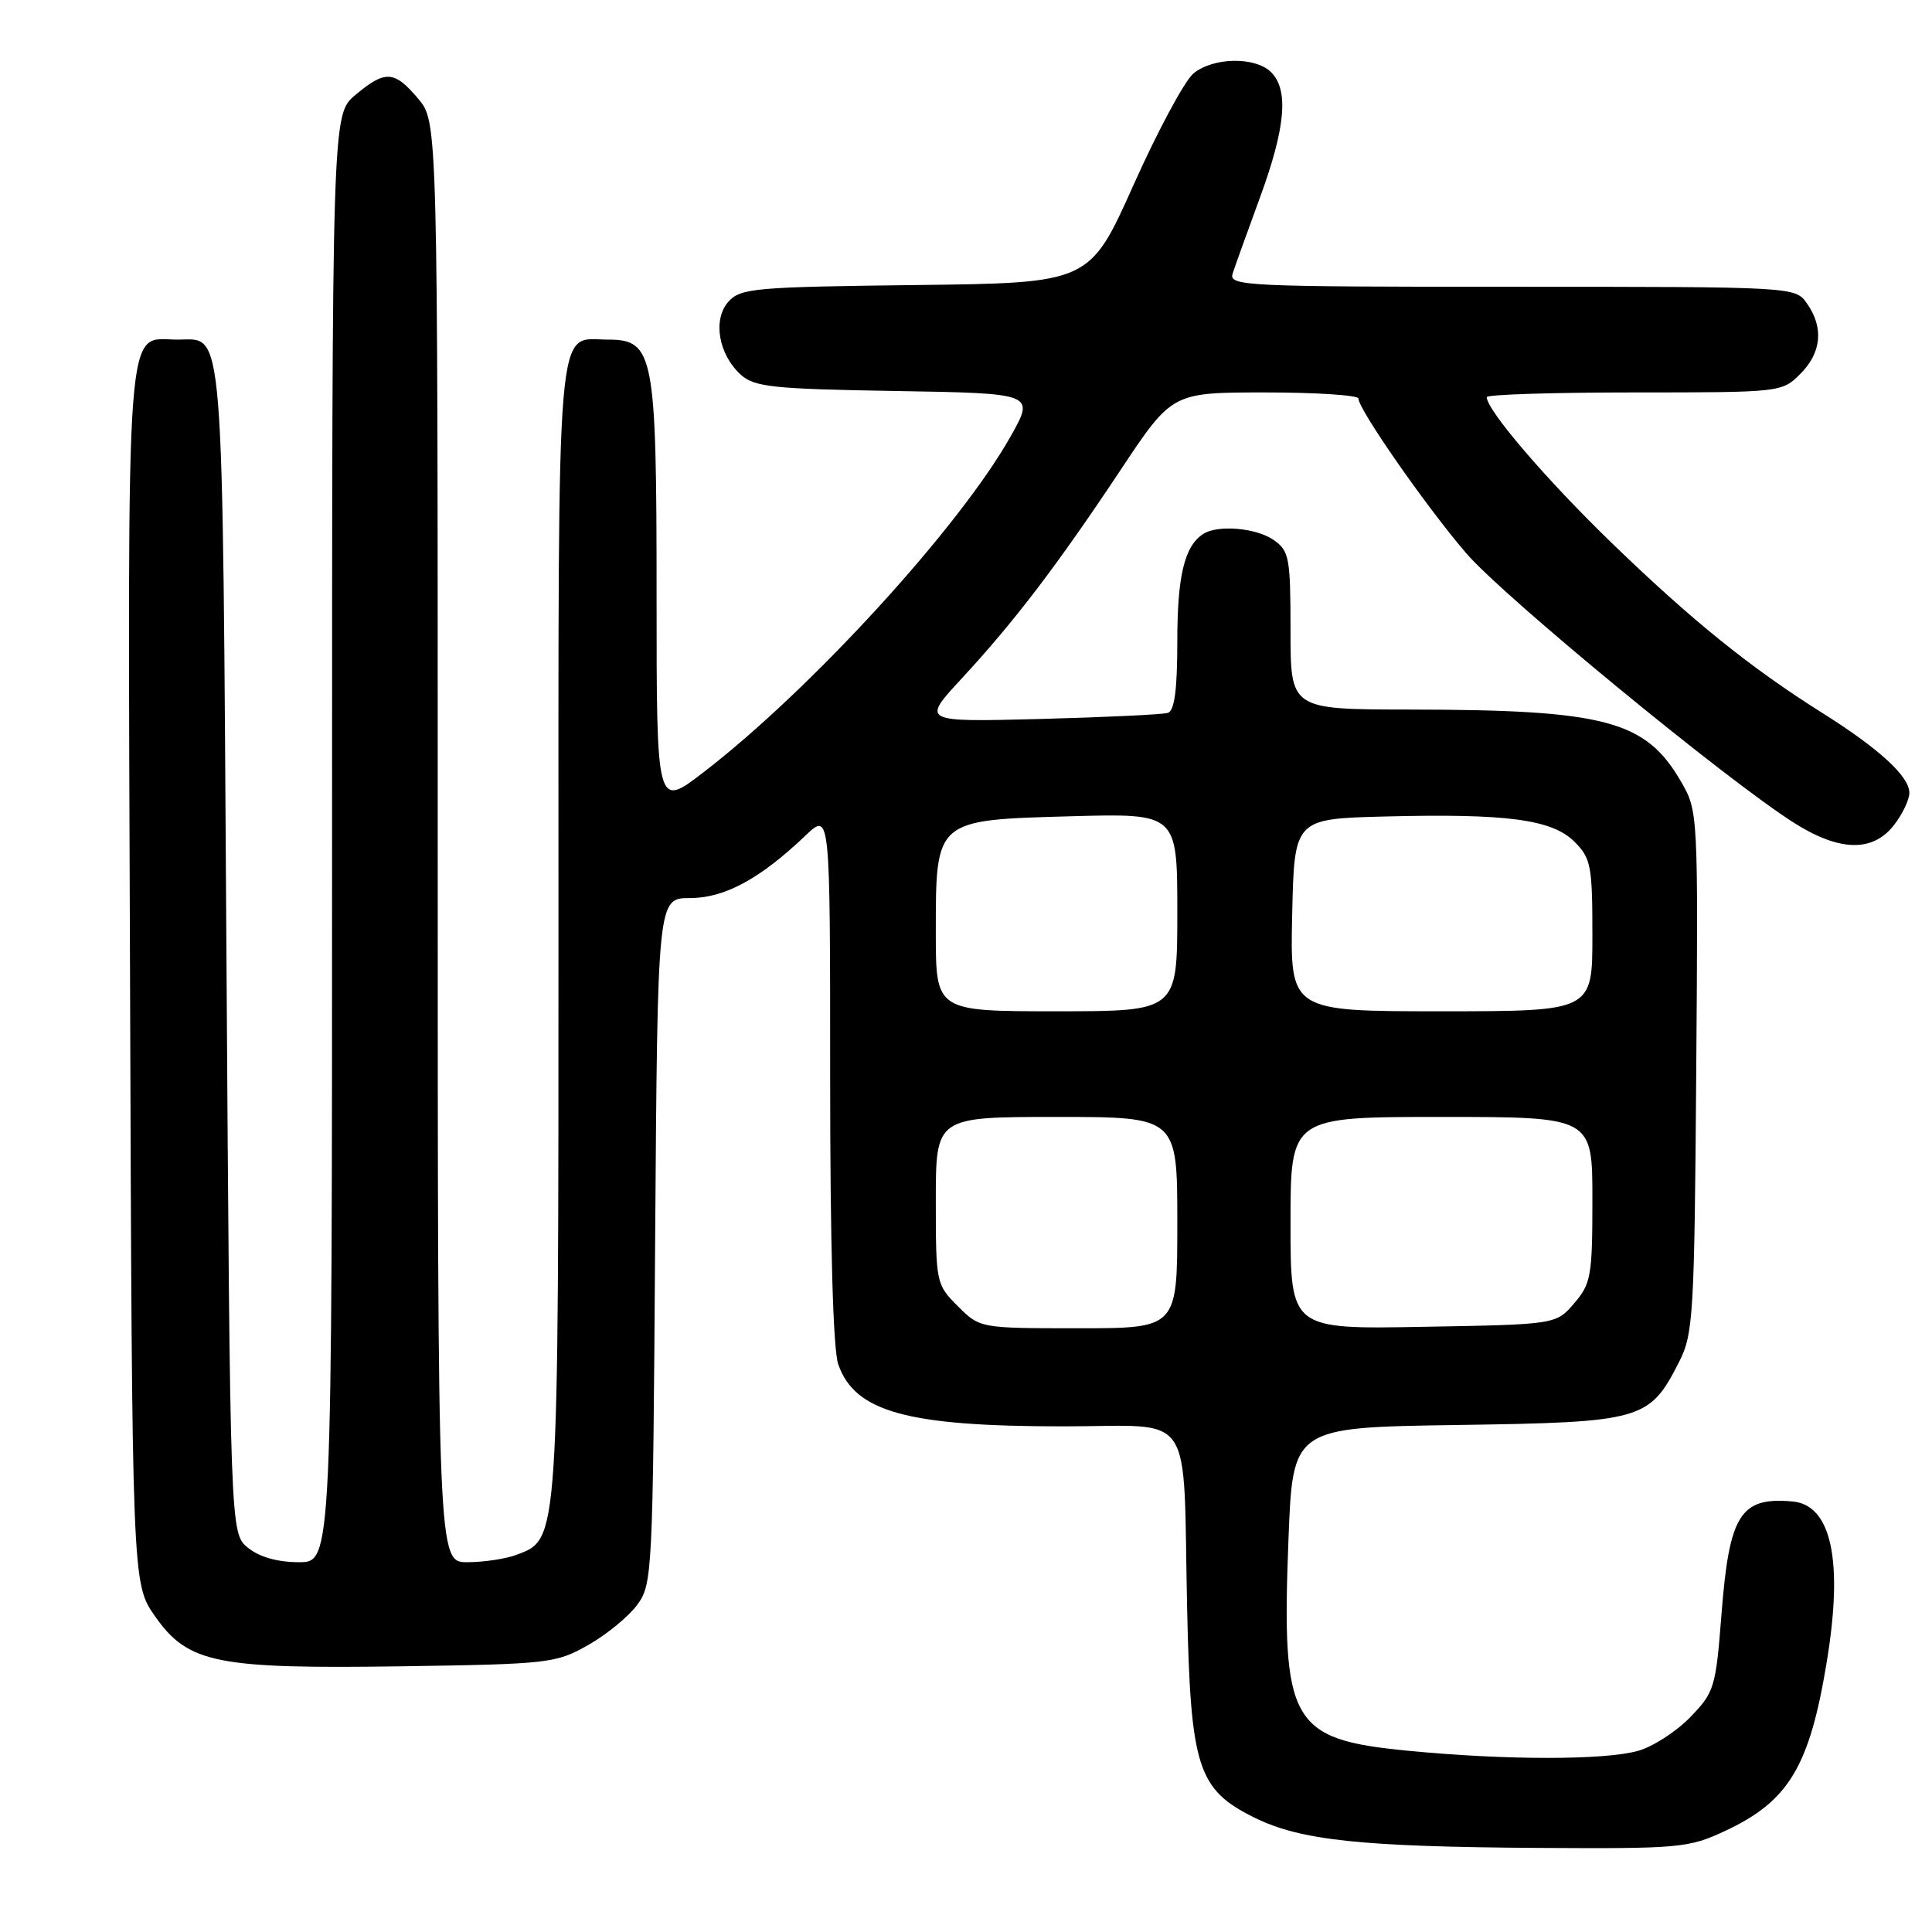 <?xml version="1.0" encoding="UTF-8" standalone="no"?>
<!DOCTYPE svg PUBLIC "-//W3C//DTD SVG 1.1//EN" "http://www.w3.org/Graphics/SVG/1.1/DTD/svg11.dtd" >
<svg xmlns="http://www.w3.org/2000/svg" xmlns:xlink="http://www.w3.org/1999/xlink" version="1.1" viewBox="0 0 256 256">
 <g >
 <path fill="currentColor"
d=" M 228.54 242.63 C 237.02 238.68 239.78 234.10 242.07 220.12 C 244.26 206.75 242.67 199.40 237.50 198.95 C 230.59 198.34 229.13 200.68 228.10 213.96 C 227.35 223.63 227.16 224.24 223.95 227.55 C 222.10 229.46 218.99 231.46 217.04 232.00 C 212.57 233.25 199.45 233.24 186.53 231.98 C 170.99 230.47 169.79 228.34 170.73 203.95 C 171.30 189.14 171.30 189.14 193.08 188.82 C 217.65 188.46 218.55 188.20 222.50 180.44 C 224.37 176.76 224.52 174.23 224.76 142.00 C 225.02 107.76 225.00 107.47 222.76 103.59 C 218.05 95.46 212.76 94.05 186.75 94.02 C 171.00 94.00 171.00 94.00 171.00 83.56 C 171.00 73.90 170.83 73.00 168.78 71.56 C 166.46 69.93 161.30 69.50 159.40 70.77 C 156.94 72.41 156.00 76.32 156.00 84.97 C 156.00 91.36 155.63 94.18 154.75 94.46 C 154.06 94.68 146.43 95.04 137.79 95.27 C 122.09 95.67 122.09 95.67 127.46 89.87 C 134.43 82.34 140.10 74.89 148.50 62.25 C 155.31 52.00 155.31 52.00 167.65 52.00 C 174.44 52.00 180.00 52.37 180.00 52.81 C 180.00 54.25 189.11 67.31 194.31 73.34 C 199.33 79.15 228.74 103.34 237.70 109.02 C 243.71 112.83 248.11 112.95 250.93 109.37 C 252.07 107.92 253.00 105.98 253.00 105.05 C 253.00 102.88 249.00 99.21 241.50 94.49 C 231.96 88.49 224.22 82.25 213.66 72.04 C 204.92 63.59 197.00 54.35 197.00 52.62 C 197.00 52.28 205.80 52.00 216.55 52.00 C 235.96 52.00 236.11 51.98 238.55 49.55 C 241.36 46.73 241.68 43.42 239.44 40.22 C 237.89 38.00 237.89 38.00 200.33 38.00 C 165.01 38.00 162.80 37.90 163.33 36.25 C 163.64 35.29 165.27 30.75 166.95 26.18 C 170.34 16.93 170.79 11.93 168.43 9.57 C 166.33 7.48 160.73 7.57 158.12 9.75 C 156.97 10.71 153.40 17.35 150.20 24.50 C 144.38 37.50 144.38 37.50 121.33 37.77 C 100.08 38.02 98.14 38.19 96.54 39.95 C 94.41 42.31 95.18 46.94 98.16 49.65 C 99.97 51.28 102.36 51.54 118.66 51.81 C 137.12 52.12 137.12 52.12 133.92 57.81 C 127.17 69.82 107.48 91.36 93.23 102.32 C 87.00 107.12 87.00 107.12 87.00 79.01 C 87.00 46.87 86.65 45.00 80.55 45.00 C 73.58 45.00 74.00 39.98 74.00 123.10 C 74.00 204.73 74.06 203.89 68.48 206.01 C 67.05 206.55 64.10 207.00 61.93 207.00 C 58.00 207.00 58.00 207.00 58.00 111.58 C 58.00 16.15 58.00 16.15 55.41 13.08 C 52.26 9.33 51.04 9.26 47.08 12.59 C 44.00 15.18 44.00 15.18 44.00 111.09 C 44.00 207.00 44.00 207.00 39.61 207.00 C 36.78 207.00 34.38 206.32 32.86 205.09 C 30.50 203.18 30.50 203.18 30.00 125.74 C 29.45 41.01 29.77 45.00 23.53 45.00 C 16.52 45.00 16.92 39.67 17.23 129.27 C 17.50 209.83 17.50 209.83 20.54 214.16 C 24.93 220.41 28.64 221.16 53.50 220.79 C 72.70 220.50 73.68 220.39 77.91 217.99 C 80.34 216.62 83.26 214.23 84.41 212.68 C 86.45 209.93 86.51 208.68 86.81 164.43 C 87.13 119.00 87.13 119.00 91.42 119.00 C 96.01 119.00 100.71 116.46 106.75 110.70 C 110.00 107.61 110.00 107.61 110.00 142.65 C 110.00 165.07 110.39 178.81 111.07 180.78 C 113.27 187.09 120.21 189.00 140.90 189.00 C 158.57 189.00 156.72 186.28 157.30 213.09 C 157.76 234.19 158.69 237.11 166.19 240.83 C 172.31 243.86 180.27 244.71 204.00 244.86 C 222.50 244.97 223.76 244.86 228.54 242.63 Z  M 126.92 173.08 C 124.04 170.20 124.00 169.99 124.00 159.08 C 124.00 148.00 124.00 148.00 140.00 148.00 C 156.00 148.00 156.00 148.00 156.00 162.00 C 156.00 176.00 156.00 176.00 142.92 176.00 C 129.85 176.00 129.85 176.00 126.92 173.08 Z  M 171.00 162.06 C 171.00 148.00 171.00 148.00 191.00 148.00 C 211.00 148.00 211.00 148.00 211.00 158.94 C 211.00 169.07 210.82 170.10 208.59 172.69 C 206.18 175.50 206.18 175.50 188.59 175.81 C 171.00 176.13 171.00 176.13 171.00 162.06 Z  M 124.00 123.61 C 124.00 108.55 123.87 108.66 141.89 108.16 C 156.00 107.77 156.00 107.77 156.00 120.89 C 156.00 134.00 156.00 134.00 140.00 134.00 C 124.00 134.00 124.00 134.00 124.00 123.61 Z  M 171.22 121.25 C 171.50 108.50 171.50 108.50 183.50 108.19 C 199.67 107.78 205.66 108.57 208.63 111.54 C 210.81 113.72 211.00 114.72 211.00 123.95 C 211.00 134.00 211.00 134.00 190.97 134.00 C 170.94 134.00 170.94 134.00 171.22 121.25 Z "/>
</g>
</svg>